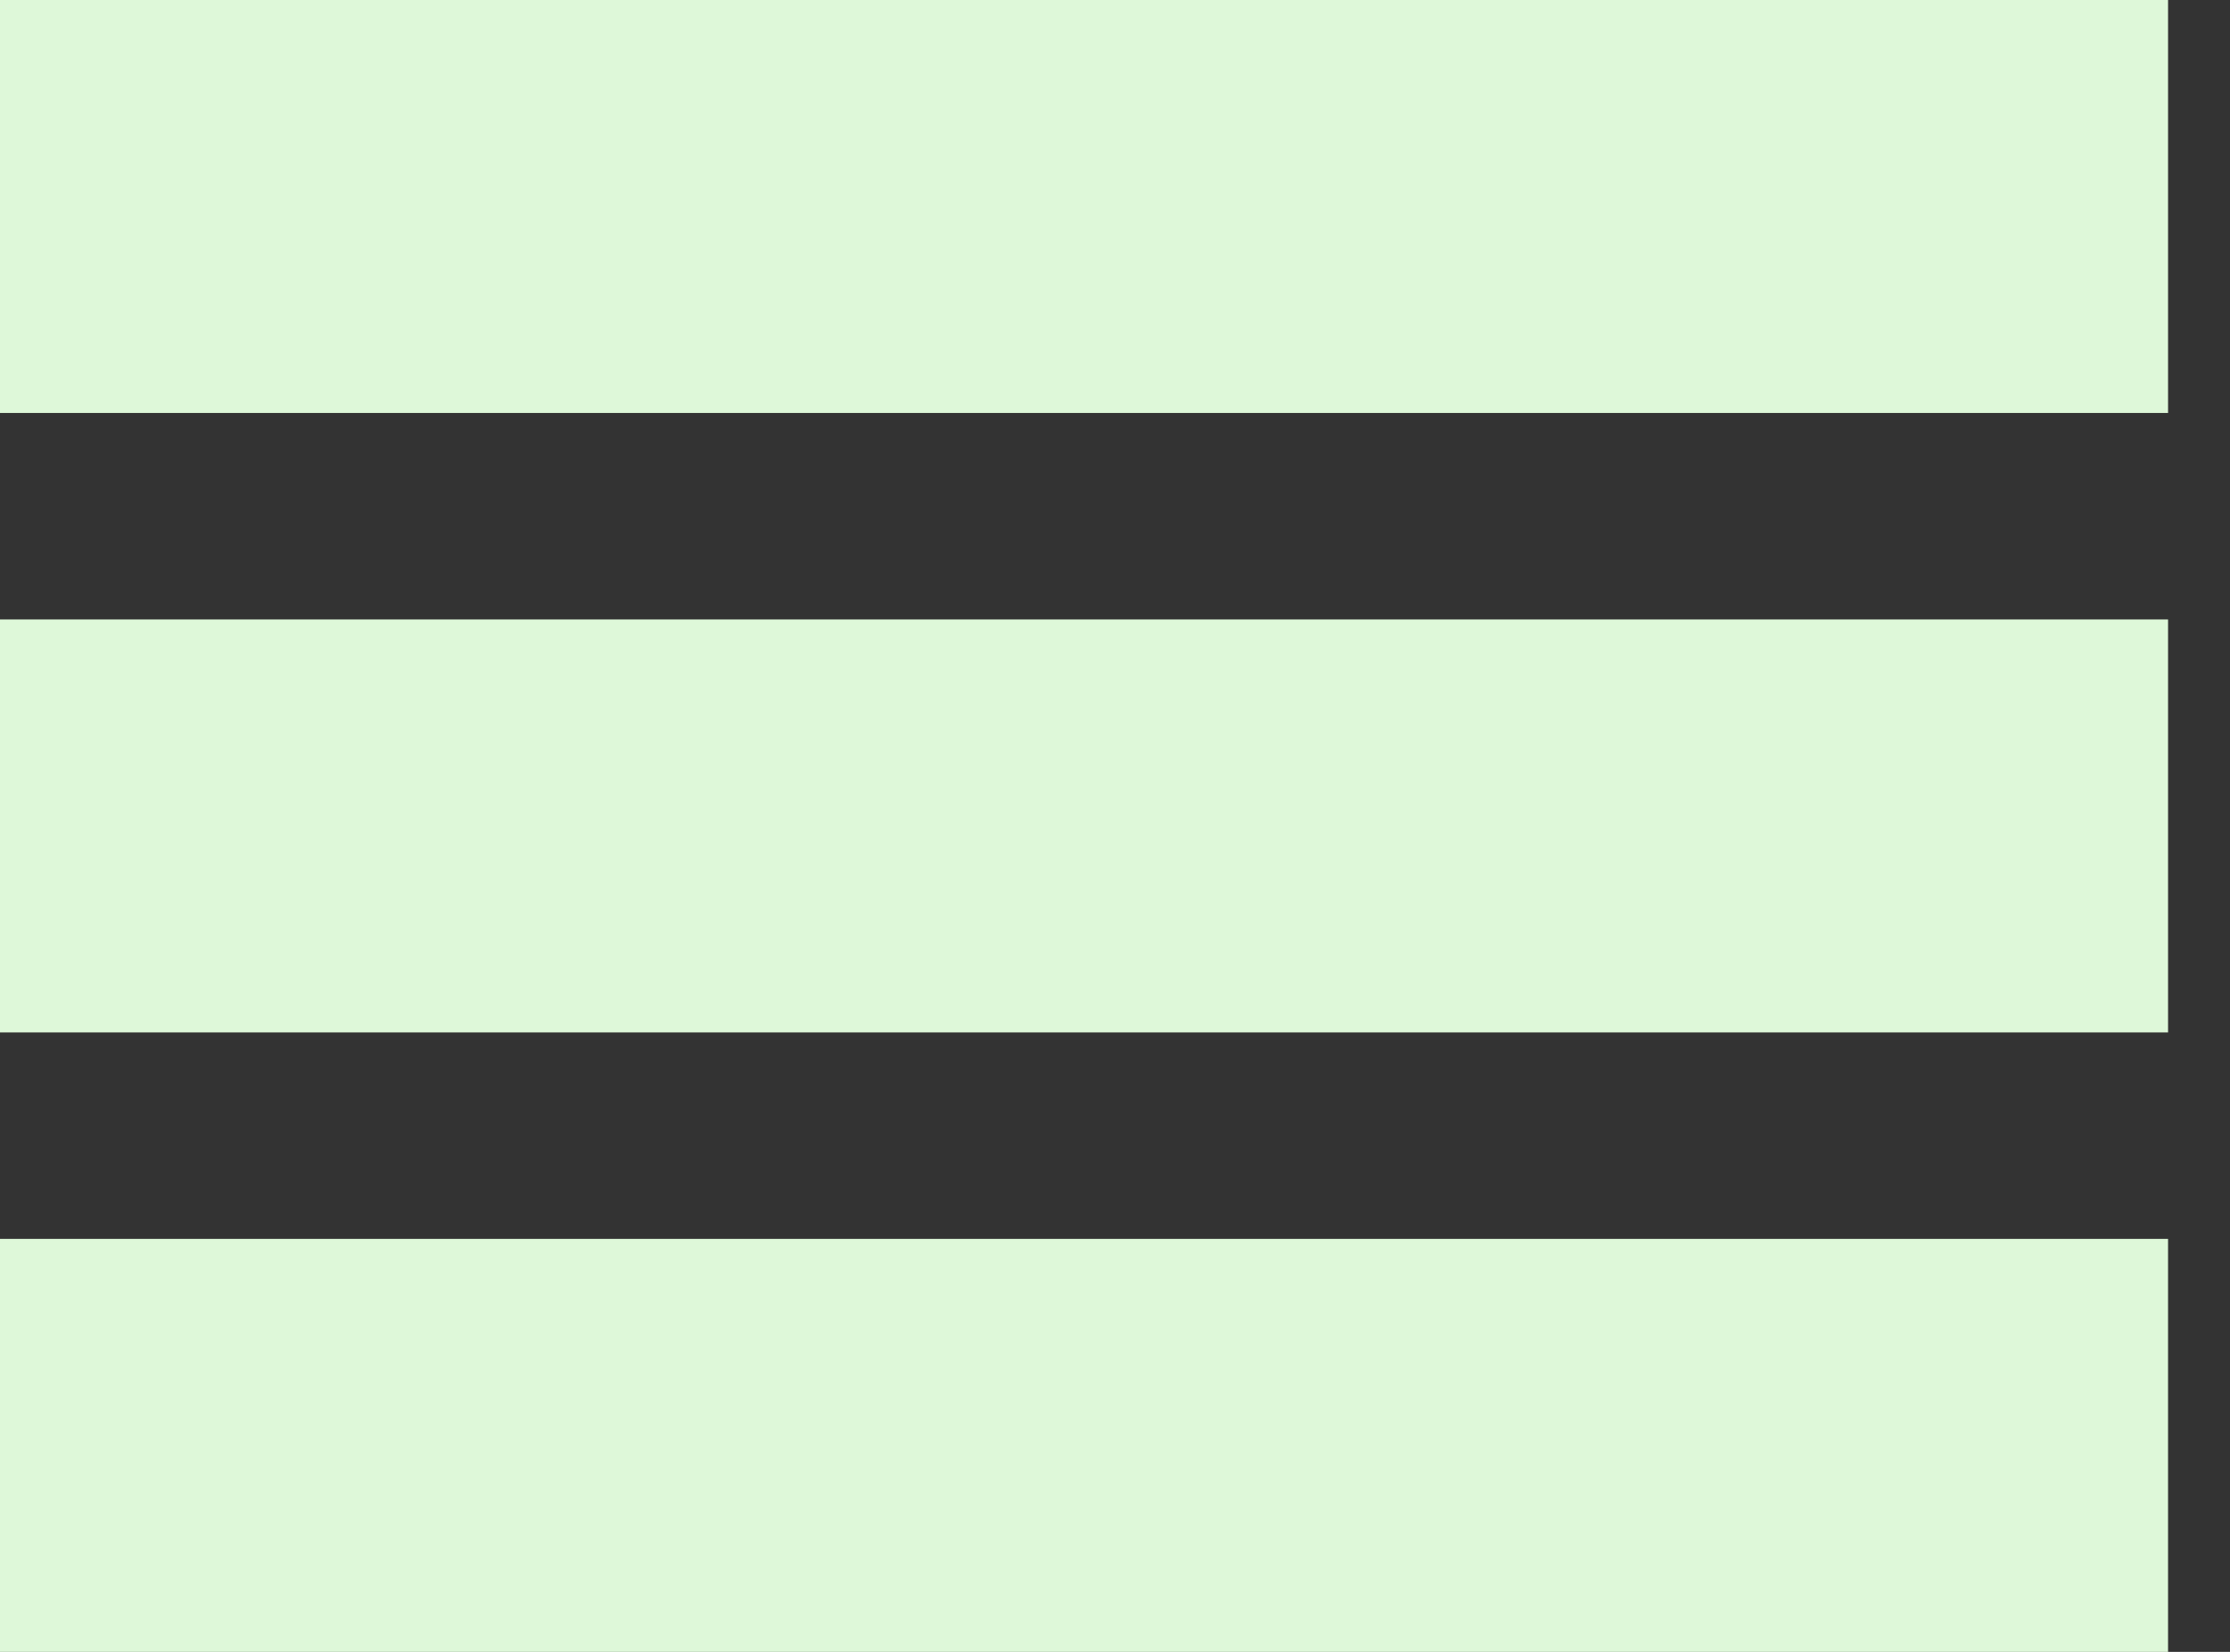 <svg width="27" height="20" viewBox="0 0 27 20" fill="none" xmlns="http://www.w3.org/2000/svg">
<rect x="0" y="0" width="27" height="20" fill="#333333" stroke="none"/>
<line x1="26.25" y1="2.5" y2="2.5" stroke="#DEF8D9" stroke-width="5"/>
<line x1="26.25" y1="10" y2="10" stroke="#DEF8D9" stroke-width="5"/>
<line x1="26.25" y1="17.5" y2="17.5" stroke="#DEF8D9" stroke-width="5"/>
</svg>
